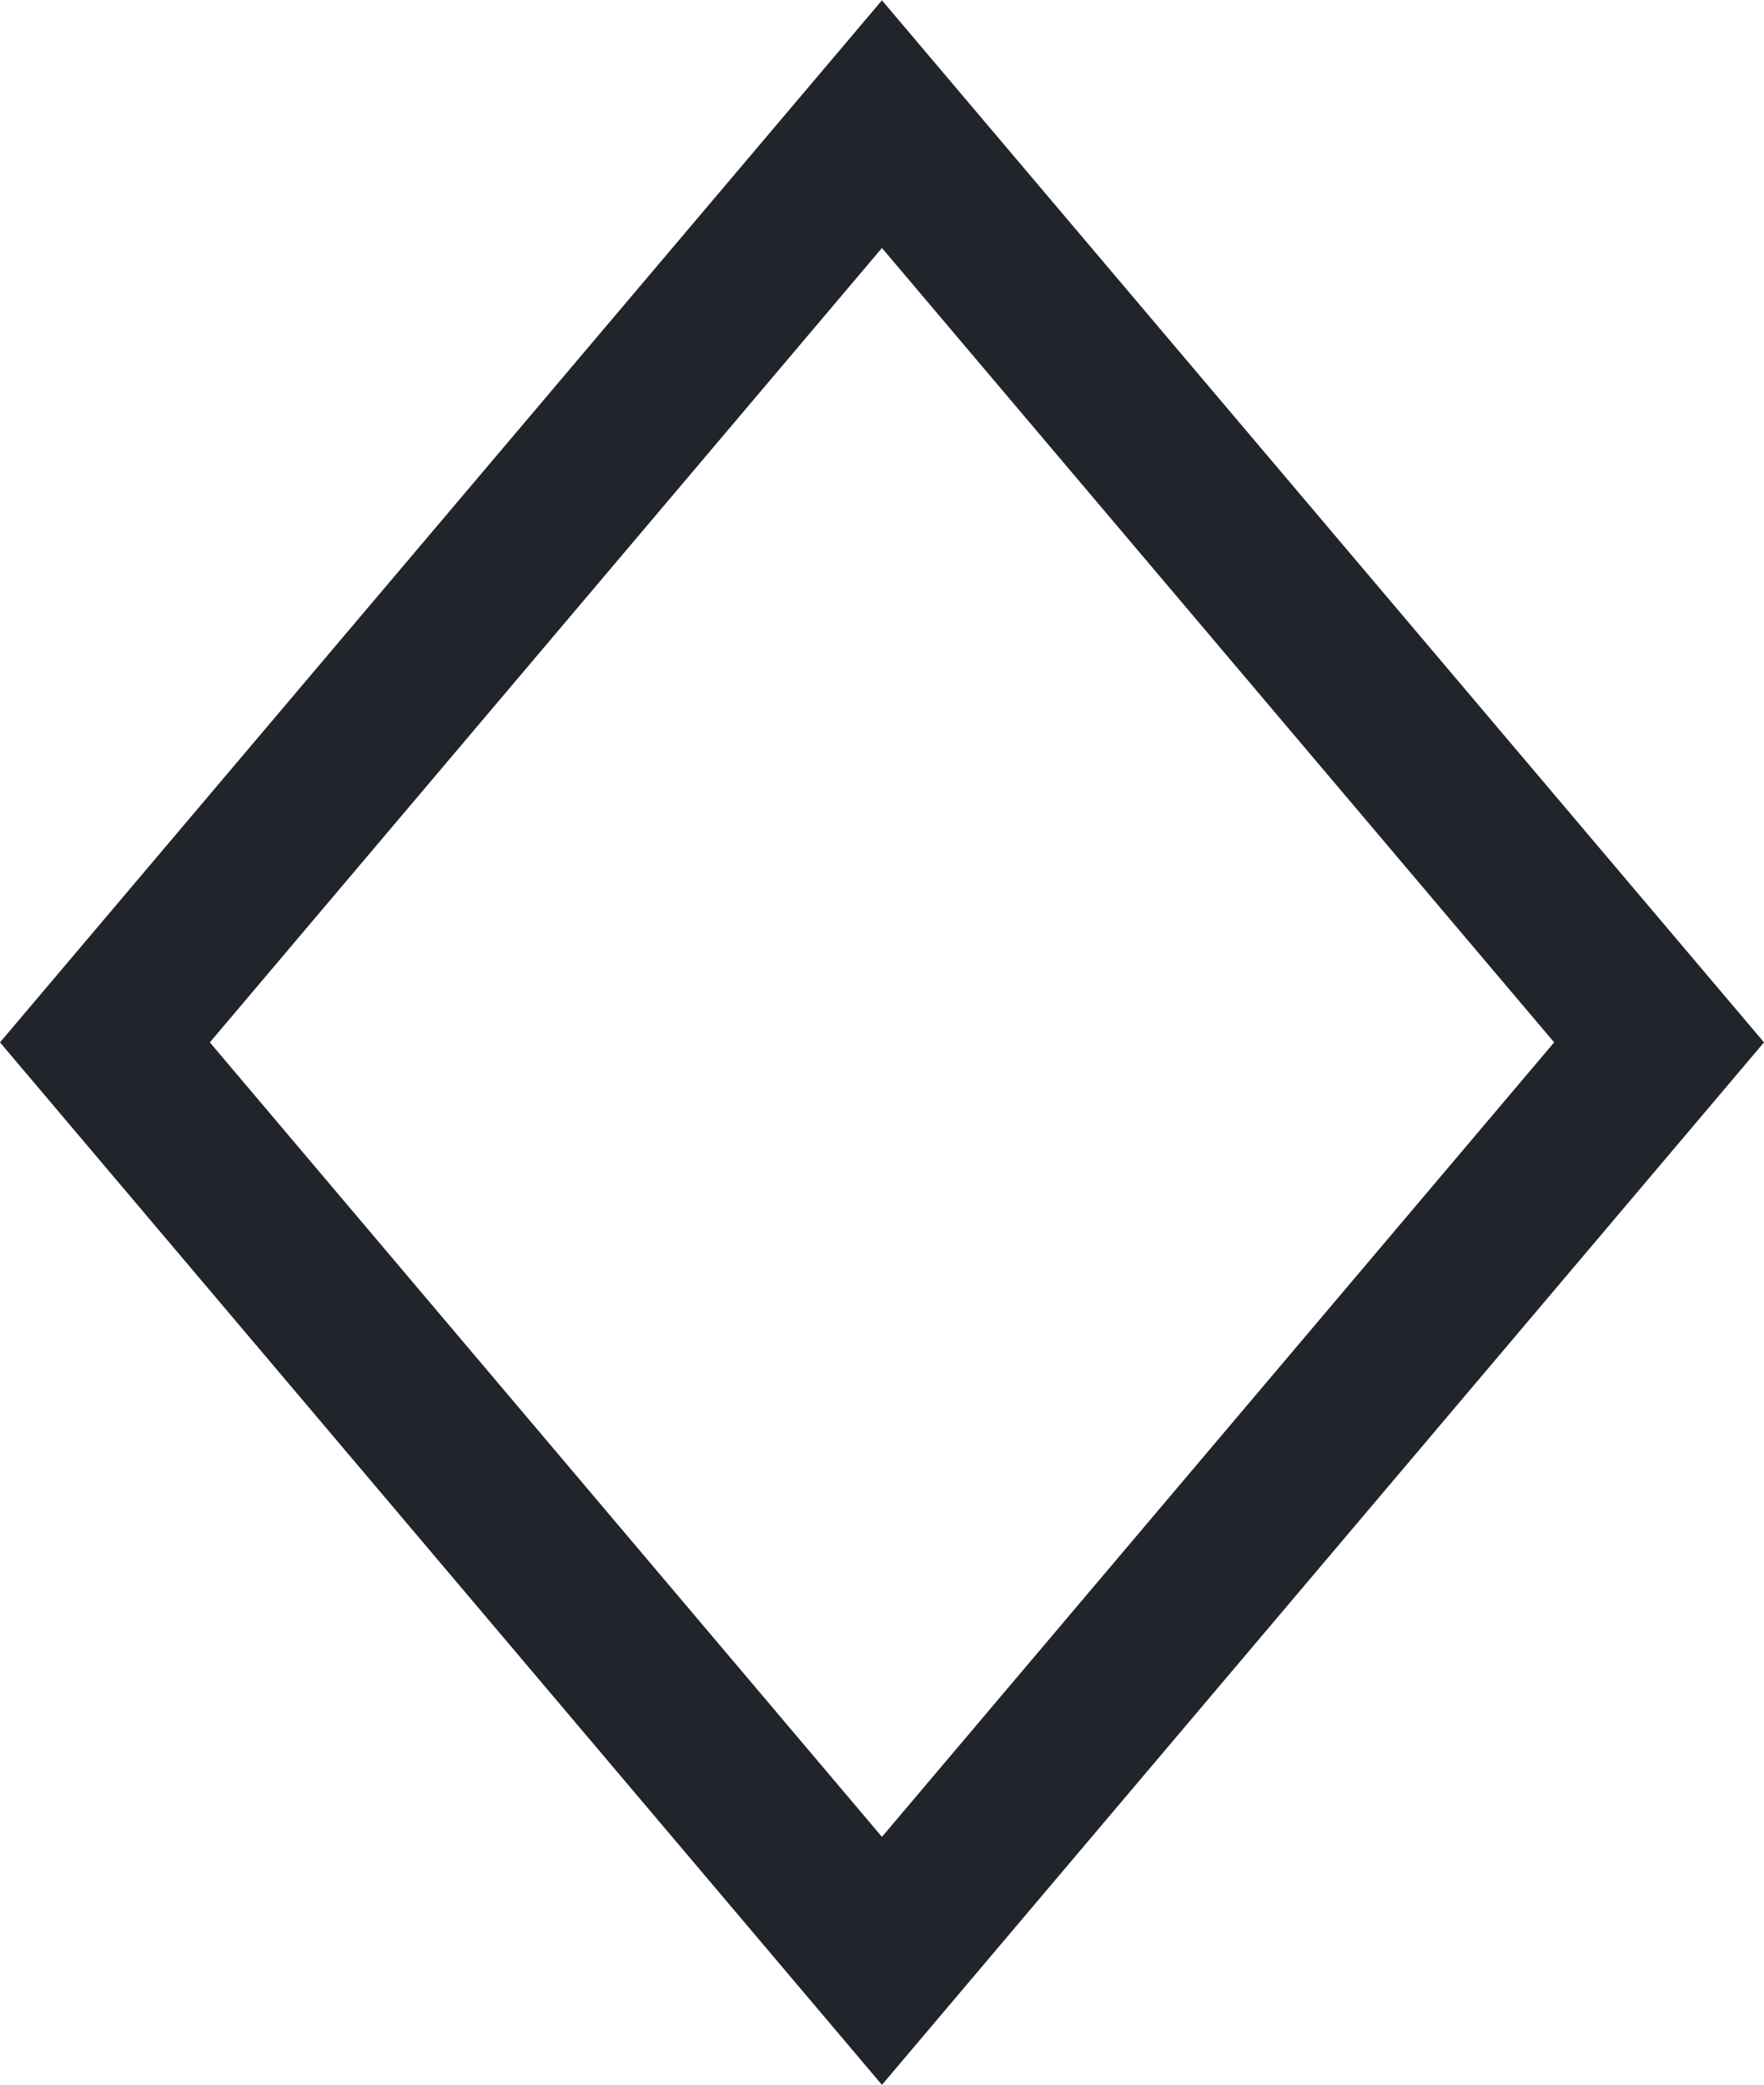 <svg xmlns="http://www.w3.org/2000/svg" width="16.887" height="19.959" viewBox="0 0 16.887 19.959"><path d="M-.226-17.7,8.218-7.724-.226,2.256-8.669-7.724ZM-6.66-7.724-.226-.118,6.209-7.724-.226-15.329Z" transform="translate(8.669 17.703)" fill="#22242b"/></svg>